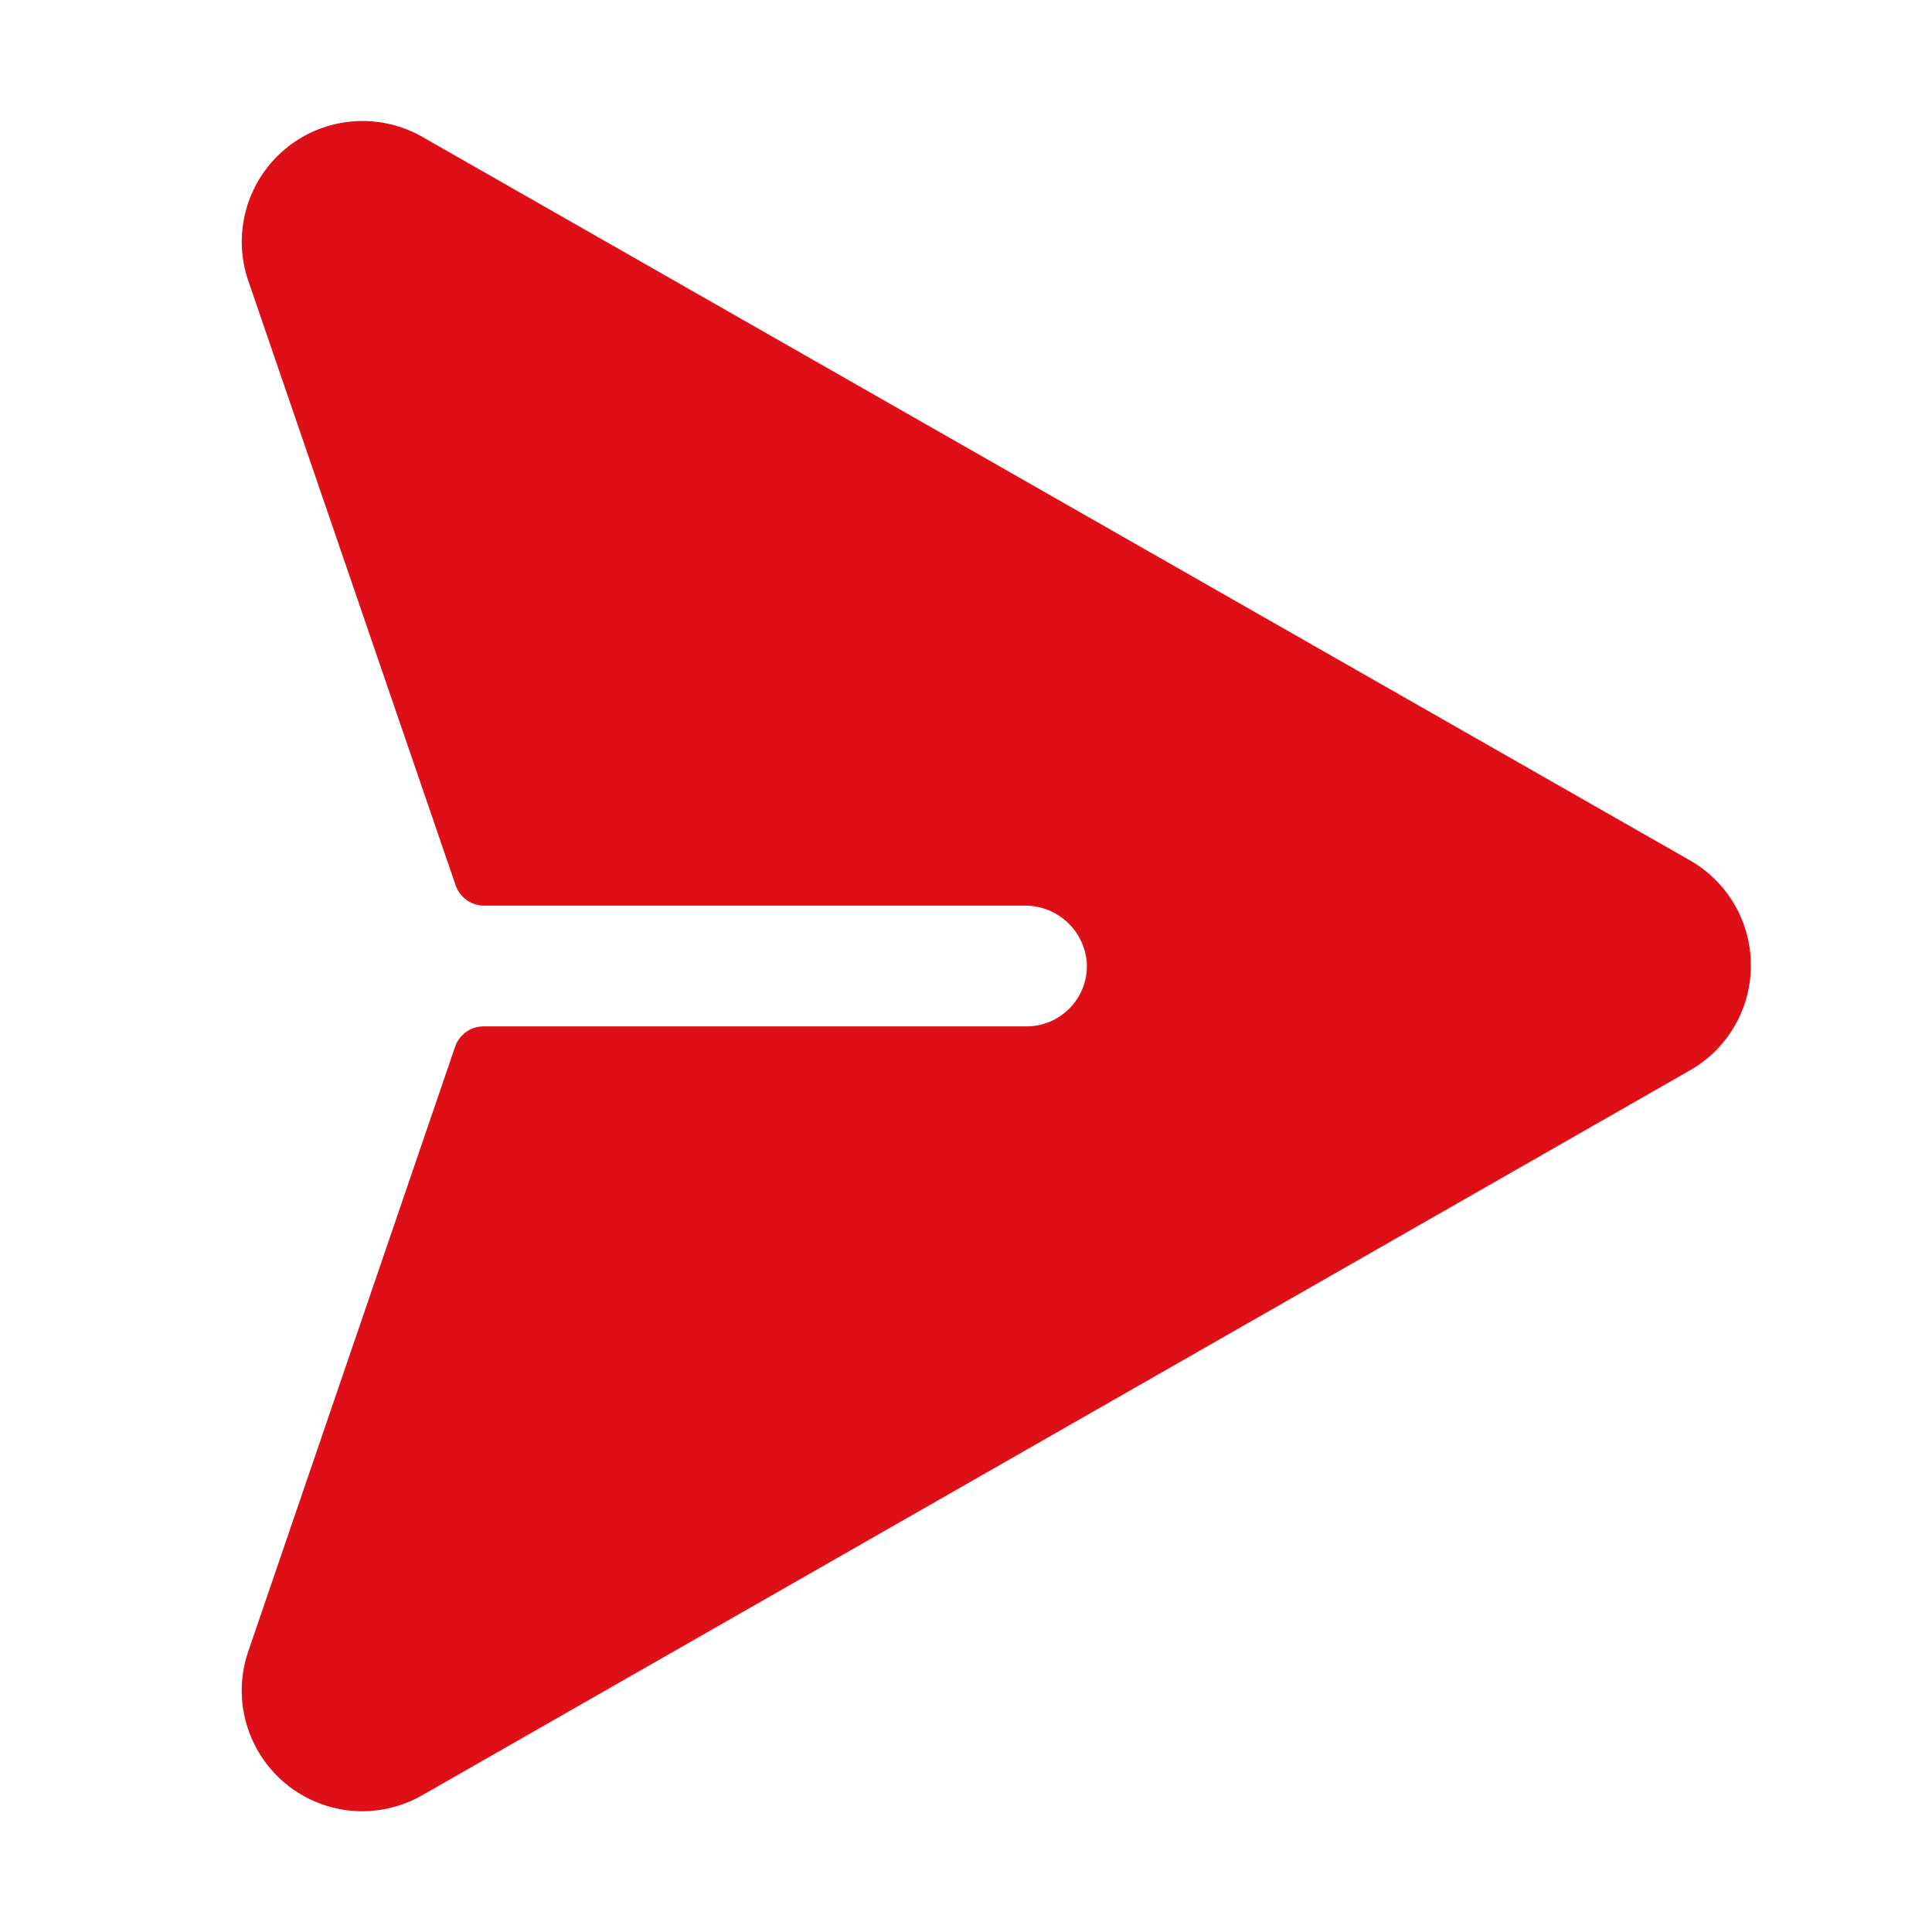 <svg xmlns="http://www.w3.org/2000/svg" width="32" height="32" fill="#de0f17" viewBox="0 0 256 256"><path d="M232,127.89a16,16,0,0,1-8.18,14L55.91,237.9A16.14,16.14,0,0,1,48,240a16,16,0,0,1-15.05-21.34L60.3,138.71A4,4,0,0,1,64.09,136H136a8,8,0,0,0,8-8.53,8.19,8.19,0,0,0-8.26-7.47H64.16a4,4,0,0,1-3.79-2.7l-27.44-80A16,16,0,0,1,55.85,18.07l168,95.89A16,16,0,0,1,232,127.89Z"></path></svg>